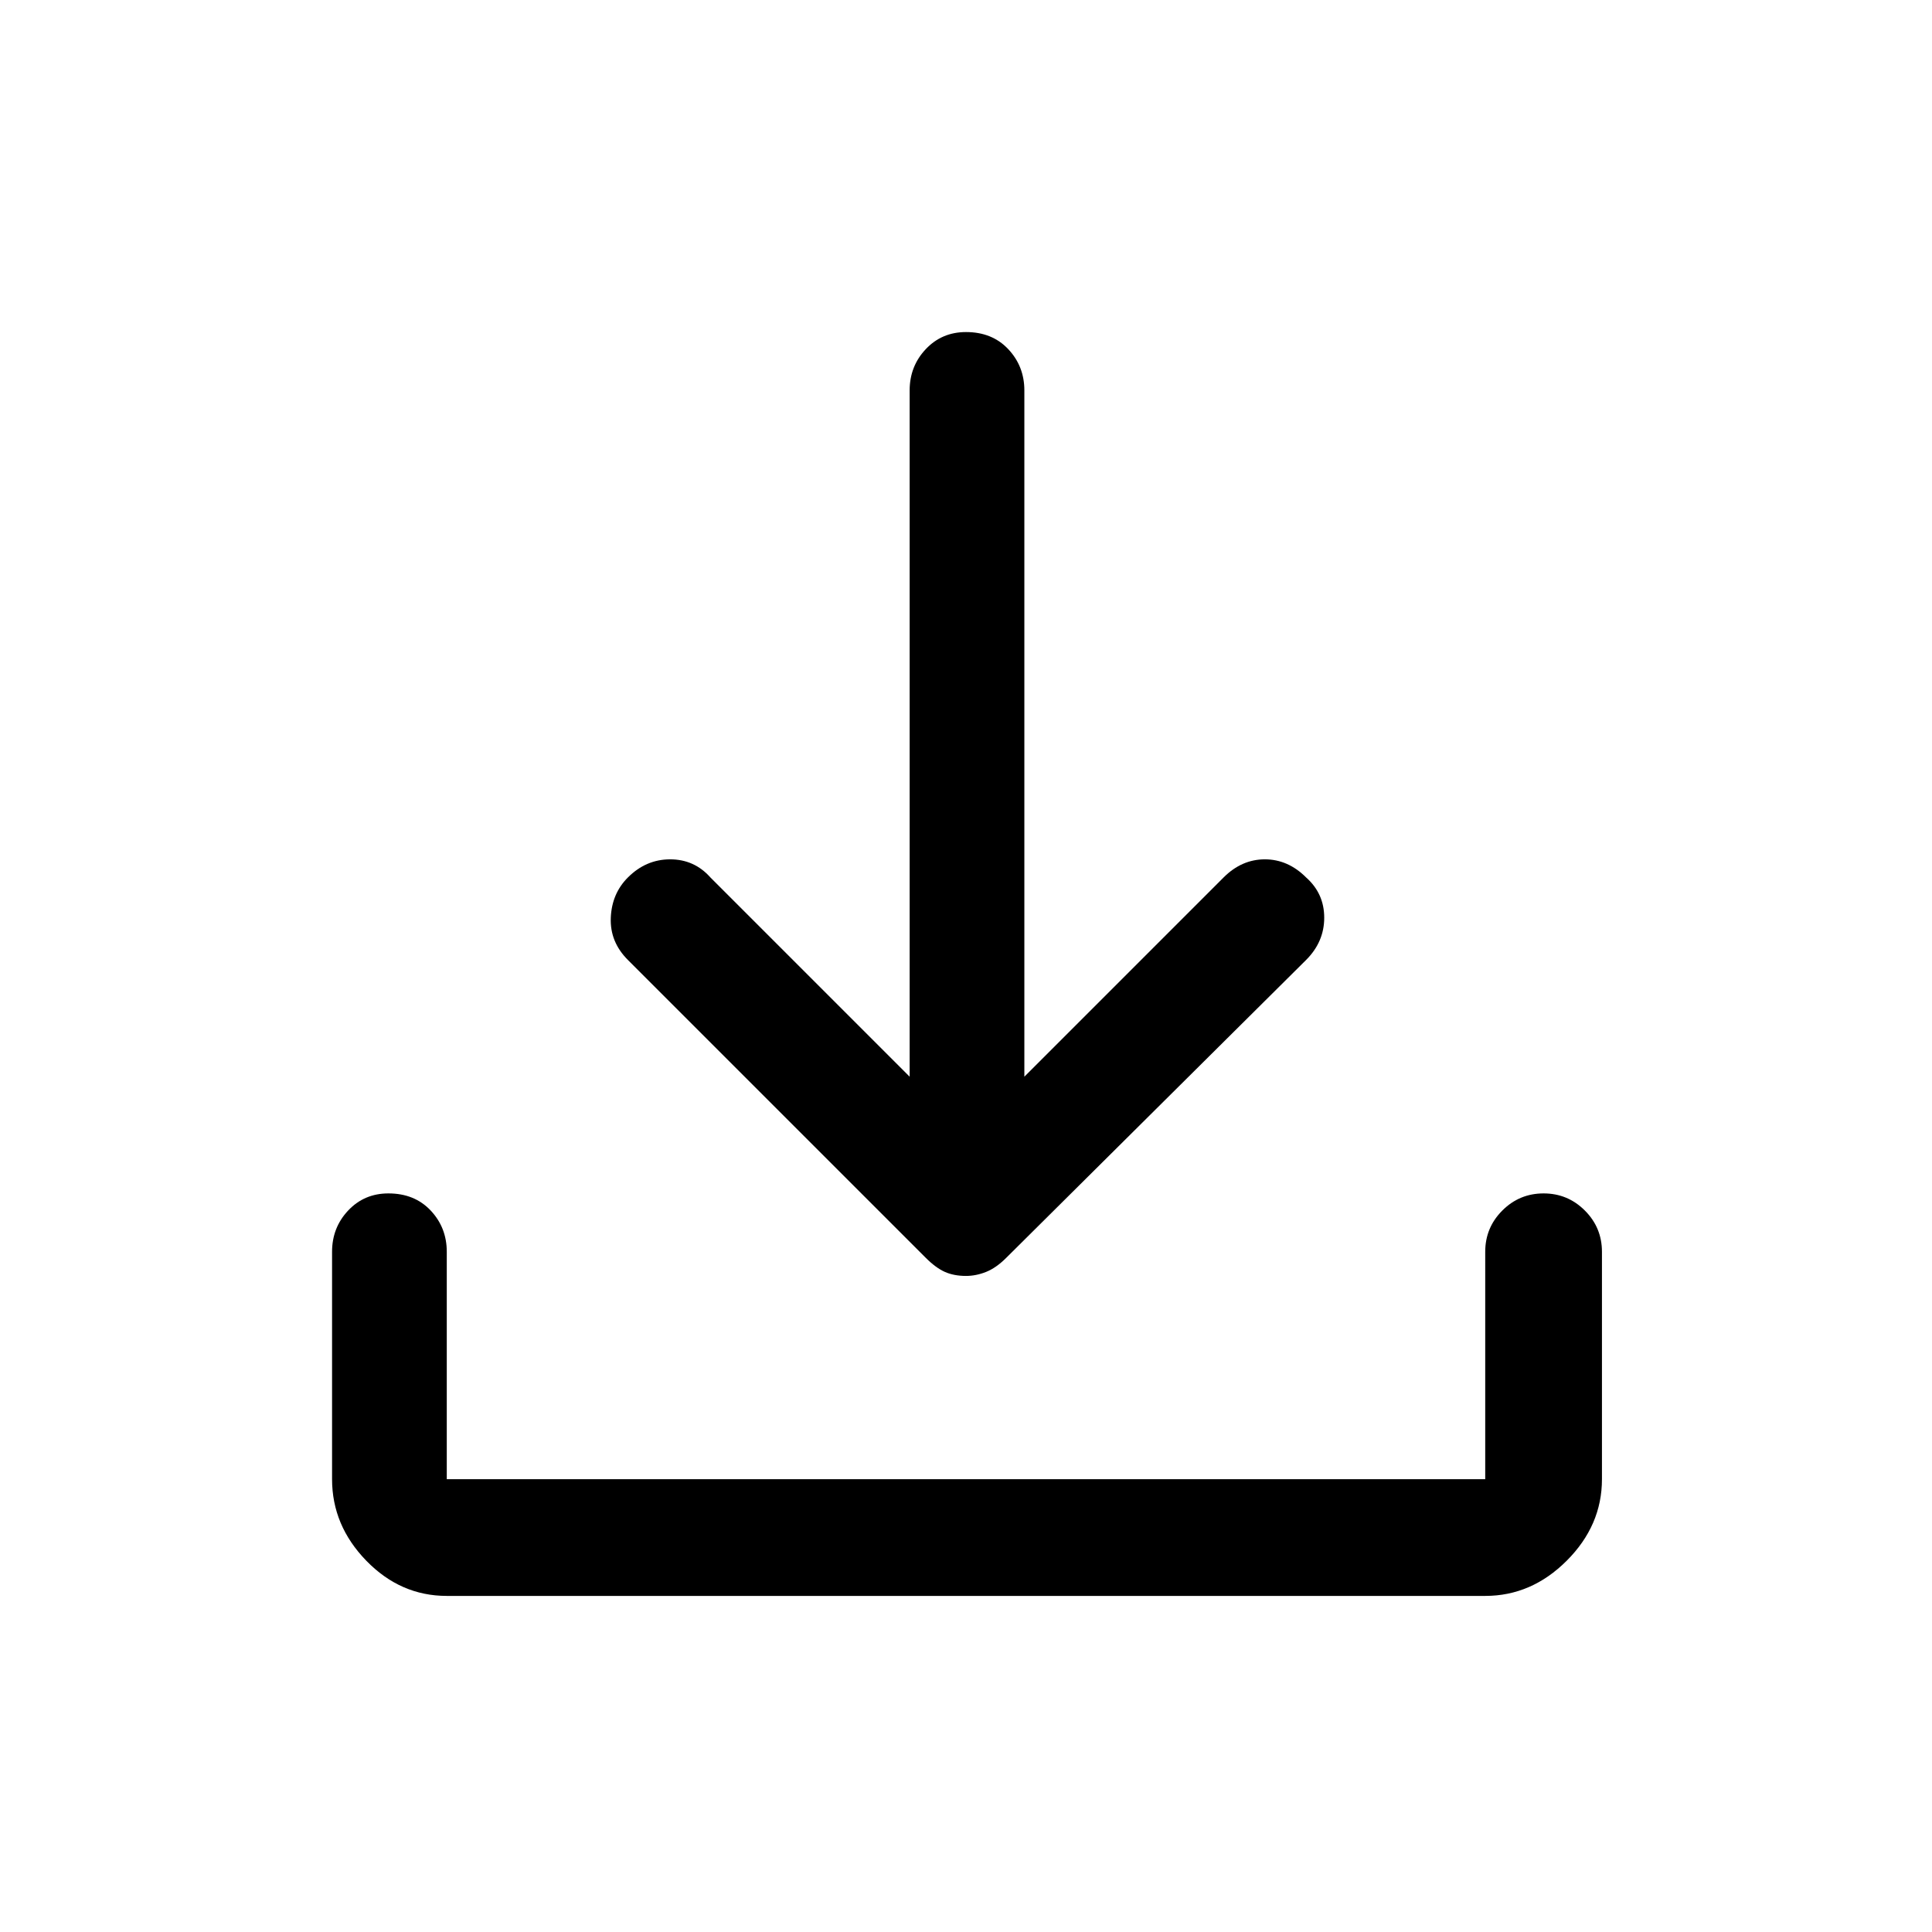 <svg xmlns="http://www.w3.org/2000/svg" height="48" width="48"><path d="M24 31.7q-.3 0-.525-.1-.225-.1-.475-.35l-7.4-7.4q-.45-.45-.425-1.05.025-.6.425-1 .45-.45 1.05-.45.6 0 1 .45l4.95 4.95V9.7q0-.6.4-1.025.4-.425 1-.425.65 0 1.05.425t.4 1.025v17.05l4.95-4.95q.45-.45 1.025-.45t1.025.45q.45.4.45 1t-.45 1.05L25 31.25q-.25.25-.5.35-.25.1-.5.1Zm-12.9 7.95q-1.15 0-2-.875-.85-.875-.85-2.025V31.1q0-.6.4-1.025.4-.425 1-.425.65 0 1.05.425t.4 1.025v5.65h25.8V31.1q0-.6.425-1.025.425-.425 1.025-.425.6 0 1.025.425.425.425.425 1.025v5.65q0 1.15-.875 2.025t-2.025.875Z"/></svg>